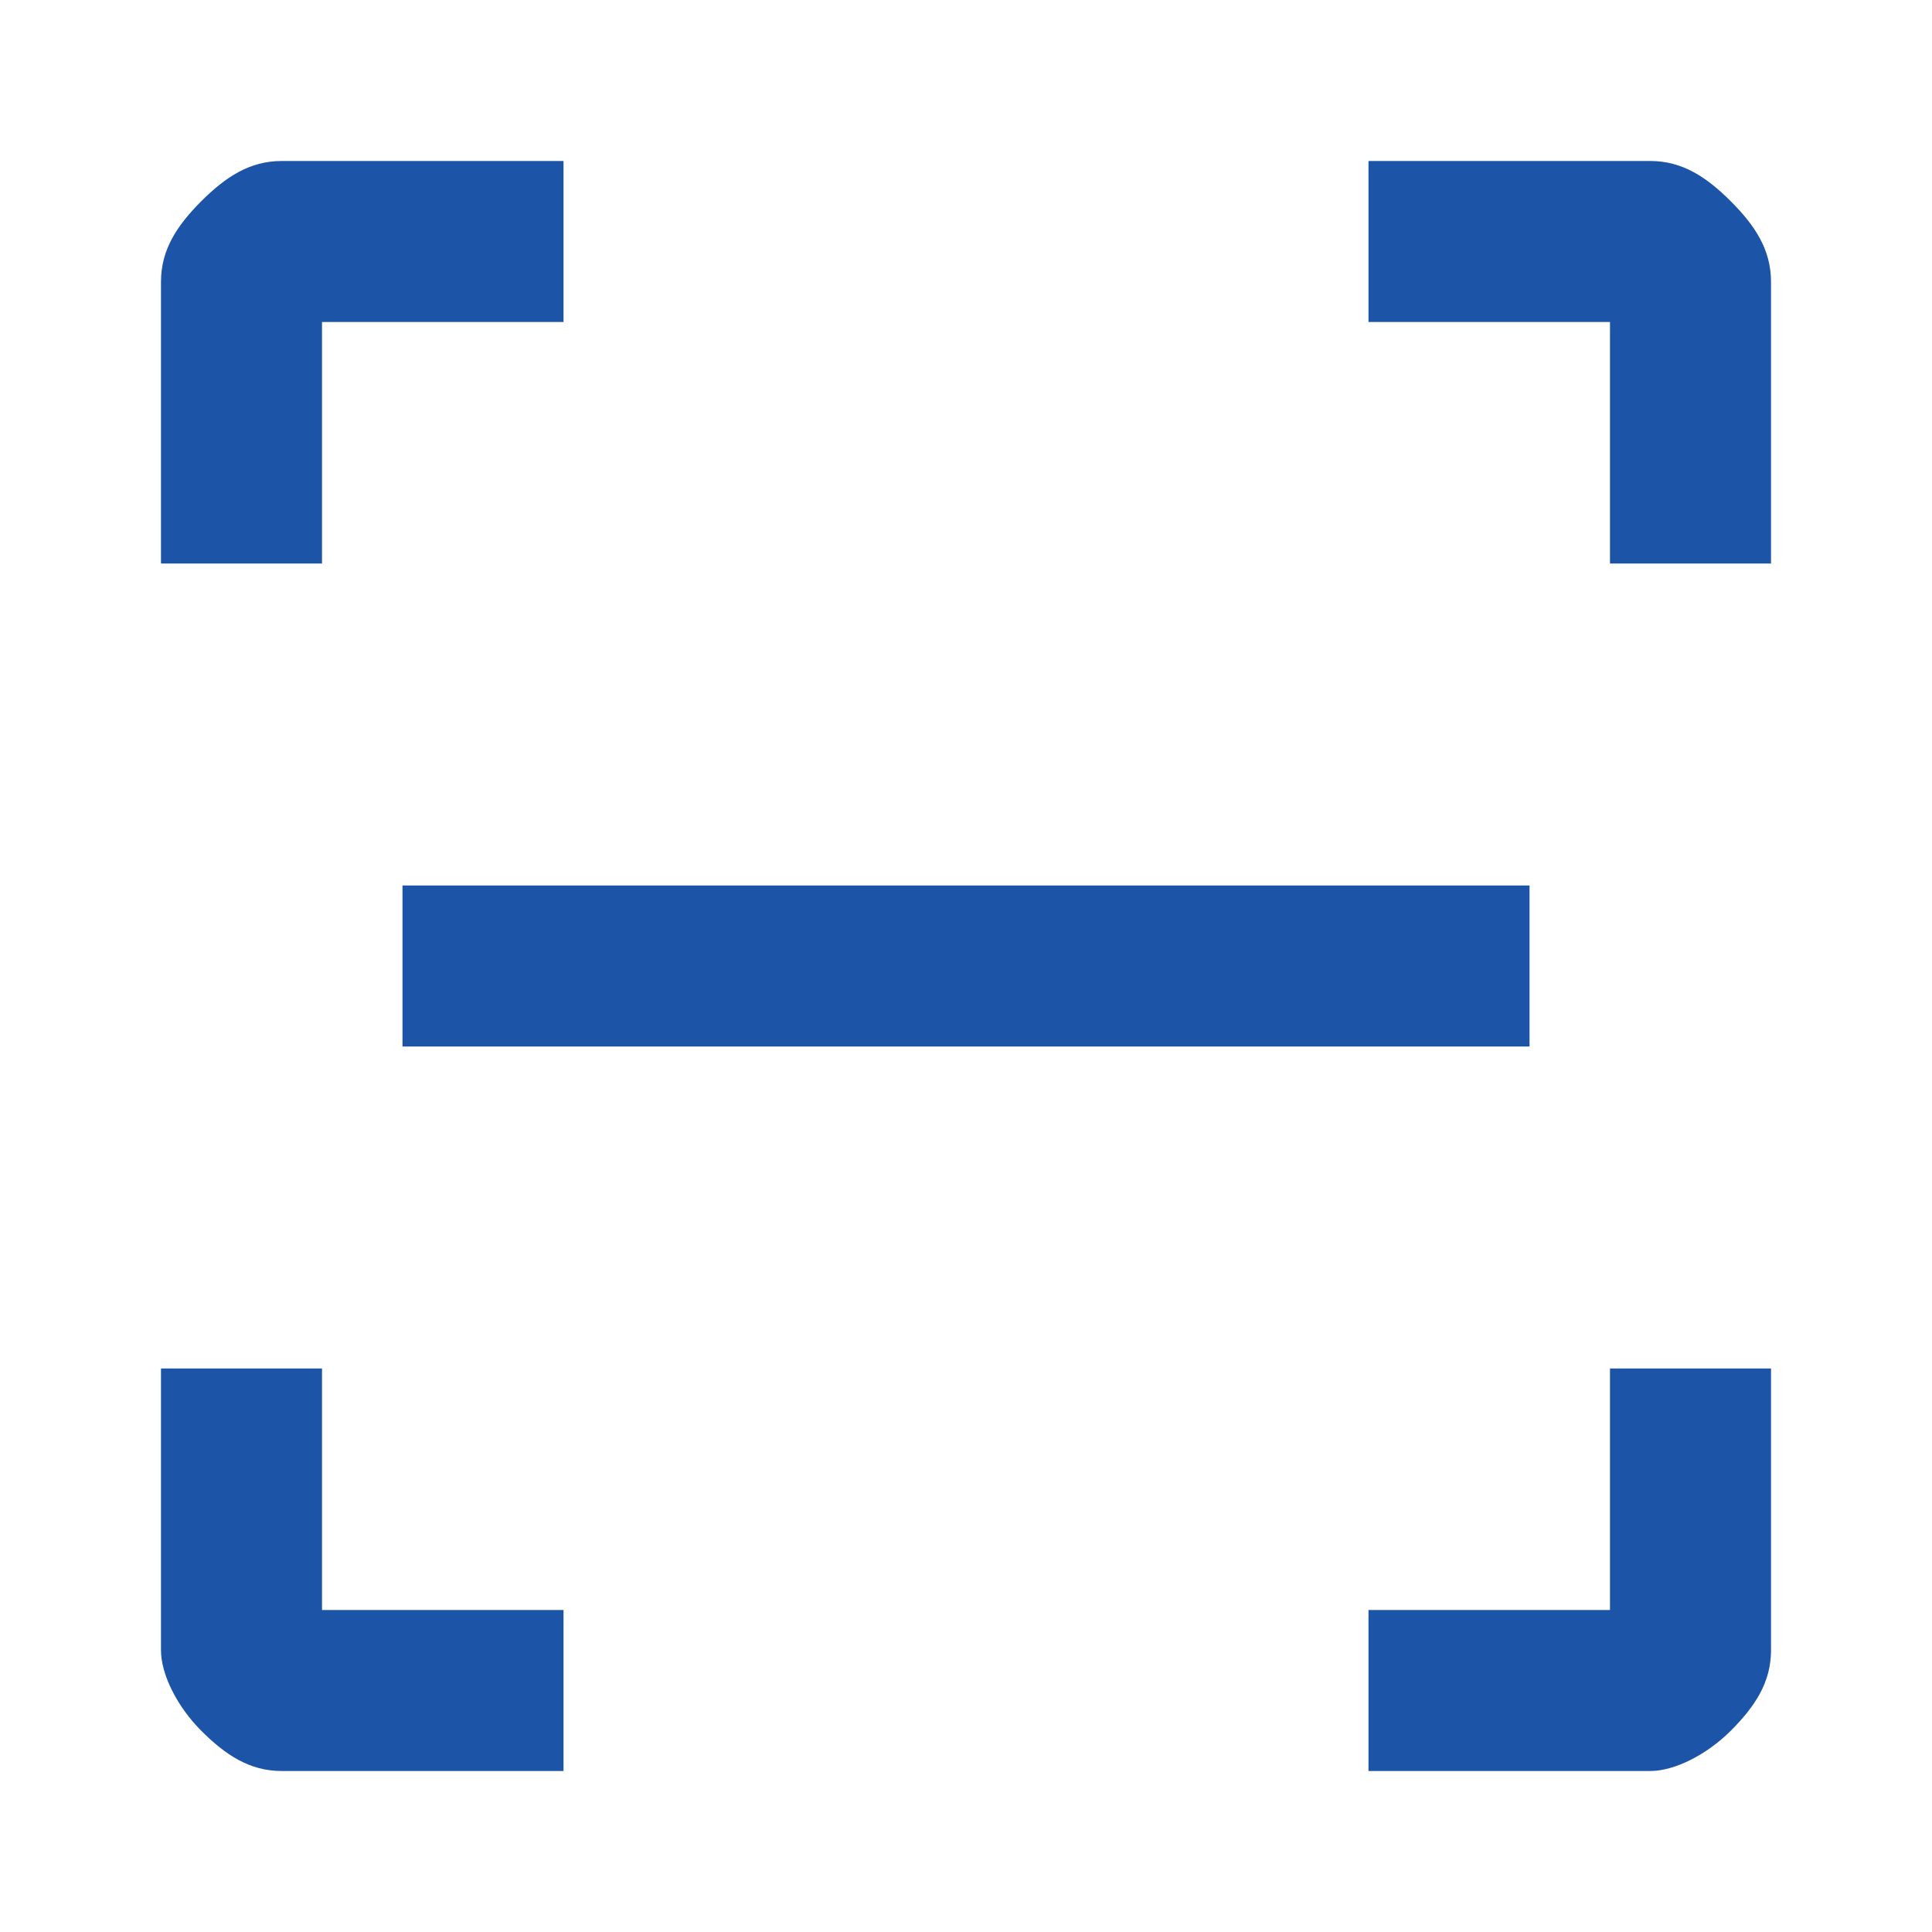 <svg width="37" height="37" viewBox="0 0 37 37" fill="none" xmlns="http://www.w3.org/2000/svg">
<path d="M26.208 33.917V30.833H30.833V26.208H33.917V31.604C33.917 32.221 33.608 32.683 33.146 33.146C32.683 33.608 32.067 33.917 31.604 33.917H26.208ZM10.792 33.917H5.396C4.779 33.917 4.317 33.608 3.854 33.146C3.392 32.683 3.083 32.067 3.083 31.604V26.208H6.167V30.833H10.792V33.917ZM26.208 3.083H31.604C32.221 3.083 32.683 3.392 33.146 3.854C33.608 4.317 33.917 4.779 33.917 5.396V10.792H30.833V6.167H26.208V3.083ZM10.792 3.083V6.167H6.167V10.792H3.083V5.396C3.083 4.779 3.392 4.317 3.854 3.854C4.317 3.392 4.779 3.083 5.396 3.083H10.792ZM29.292 16.958H7.708V20.042H29.292V16.958Z" fill="#1C54A8"/>
</svg>
